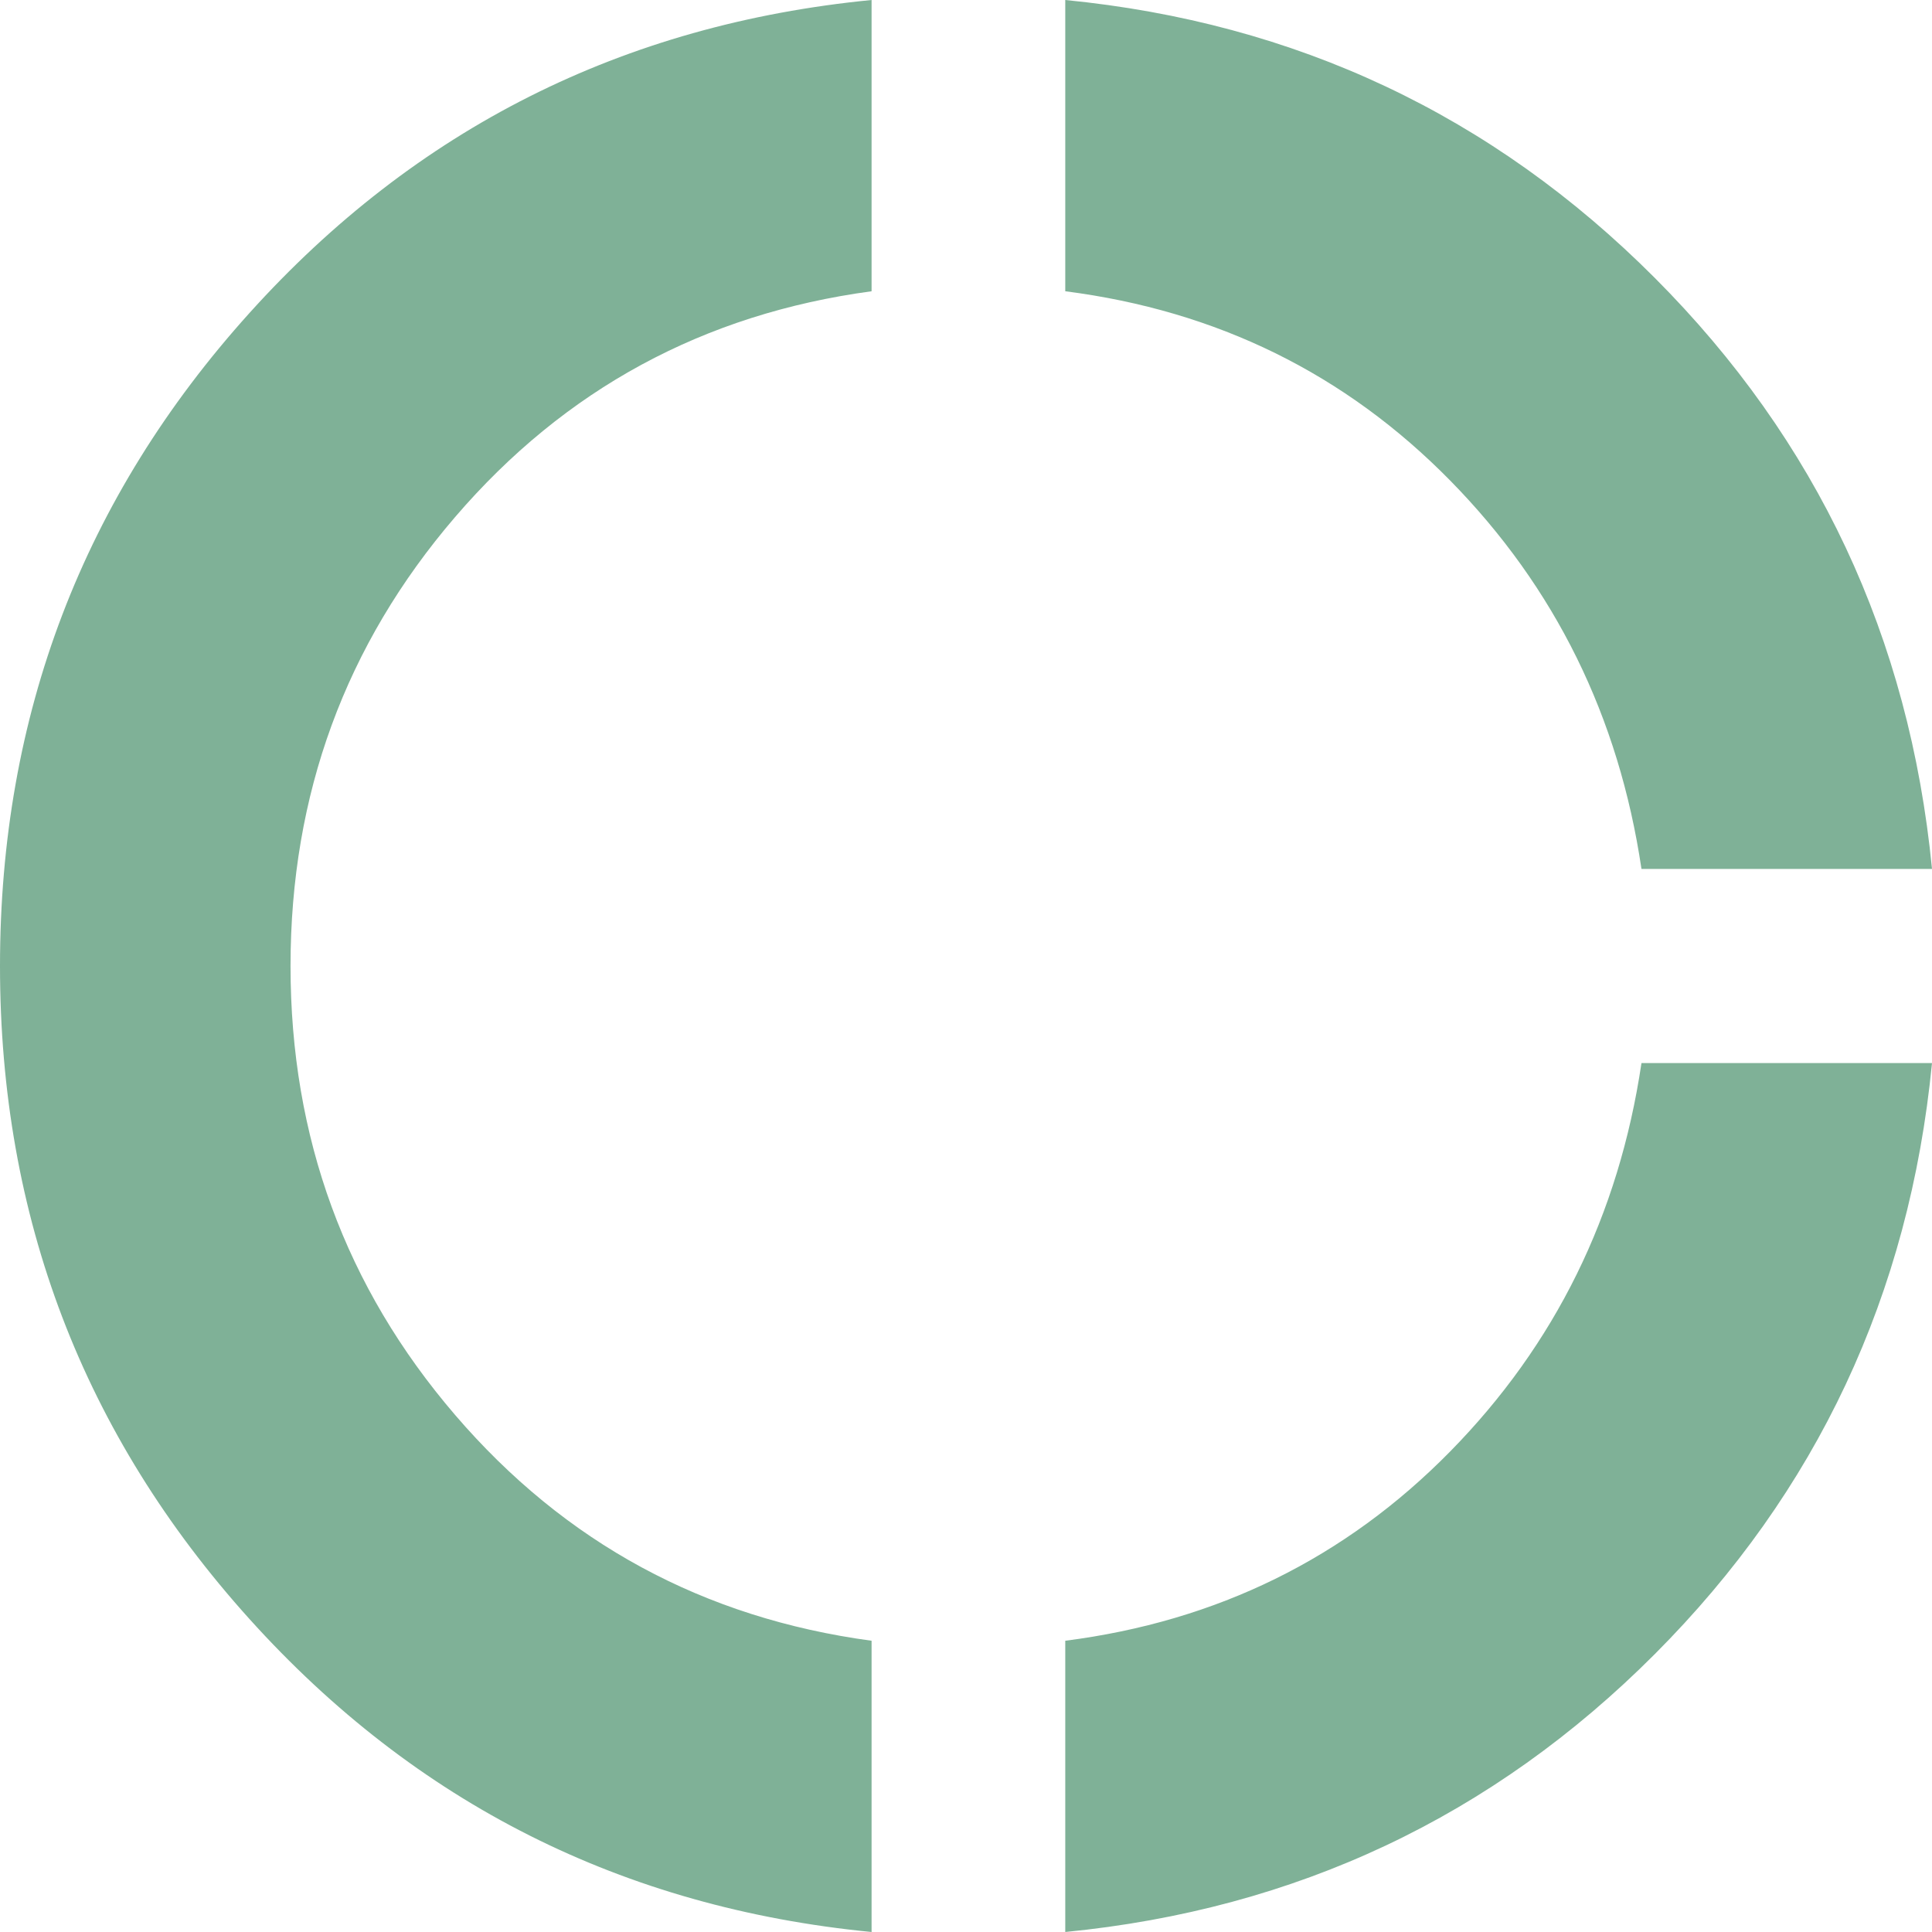 <svg width="416" height="416" viewBox="0 0 416 416" fill="none" xmlns="http://www.w3.org/2000/svg">
<path d="M187.669 416C134.149 410.774 89.49 388.302 53.694 348.583C17.898 308.864 0 262.004 0 208C0 153.997 17.898 107.136 53.694 67.417C89.49 27.699 134.149 5.226 187.669 0V62.714C151.525 67.591 121.637 83.792 98.005 111.317C74.373 138.841 62.556 171.069 62.556 208C62.556 244.931 74.373 277.159 98.005 304.684C121.637 332.208 151.525 348.41 187.669 353.288V416ZM229.373 416V353.288C262.042 349.106 289.67 335.518 312.261 312.523C334.851 289.528 348.578 261.655 353.443 228.905H416C411.134 278.728 391.238 321.146 356.31 356.162C321.384 391.176 279.07 411.122 229.373 416ZM353.443 187.096C348.578 154.345 334.851 126.473 312.261 103.478C289.67 80.483 262.042 66.895 229.373 62.714V0C279.07 4.878 321.384 24.824 356.31 59.839C391.238 94.854 411.134 137.273 416 187.096H353.443Z" fill="#7FB197"/>
</svg>